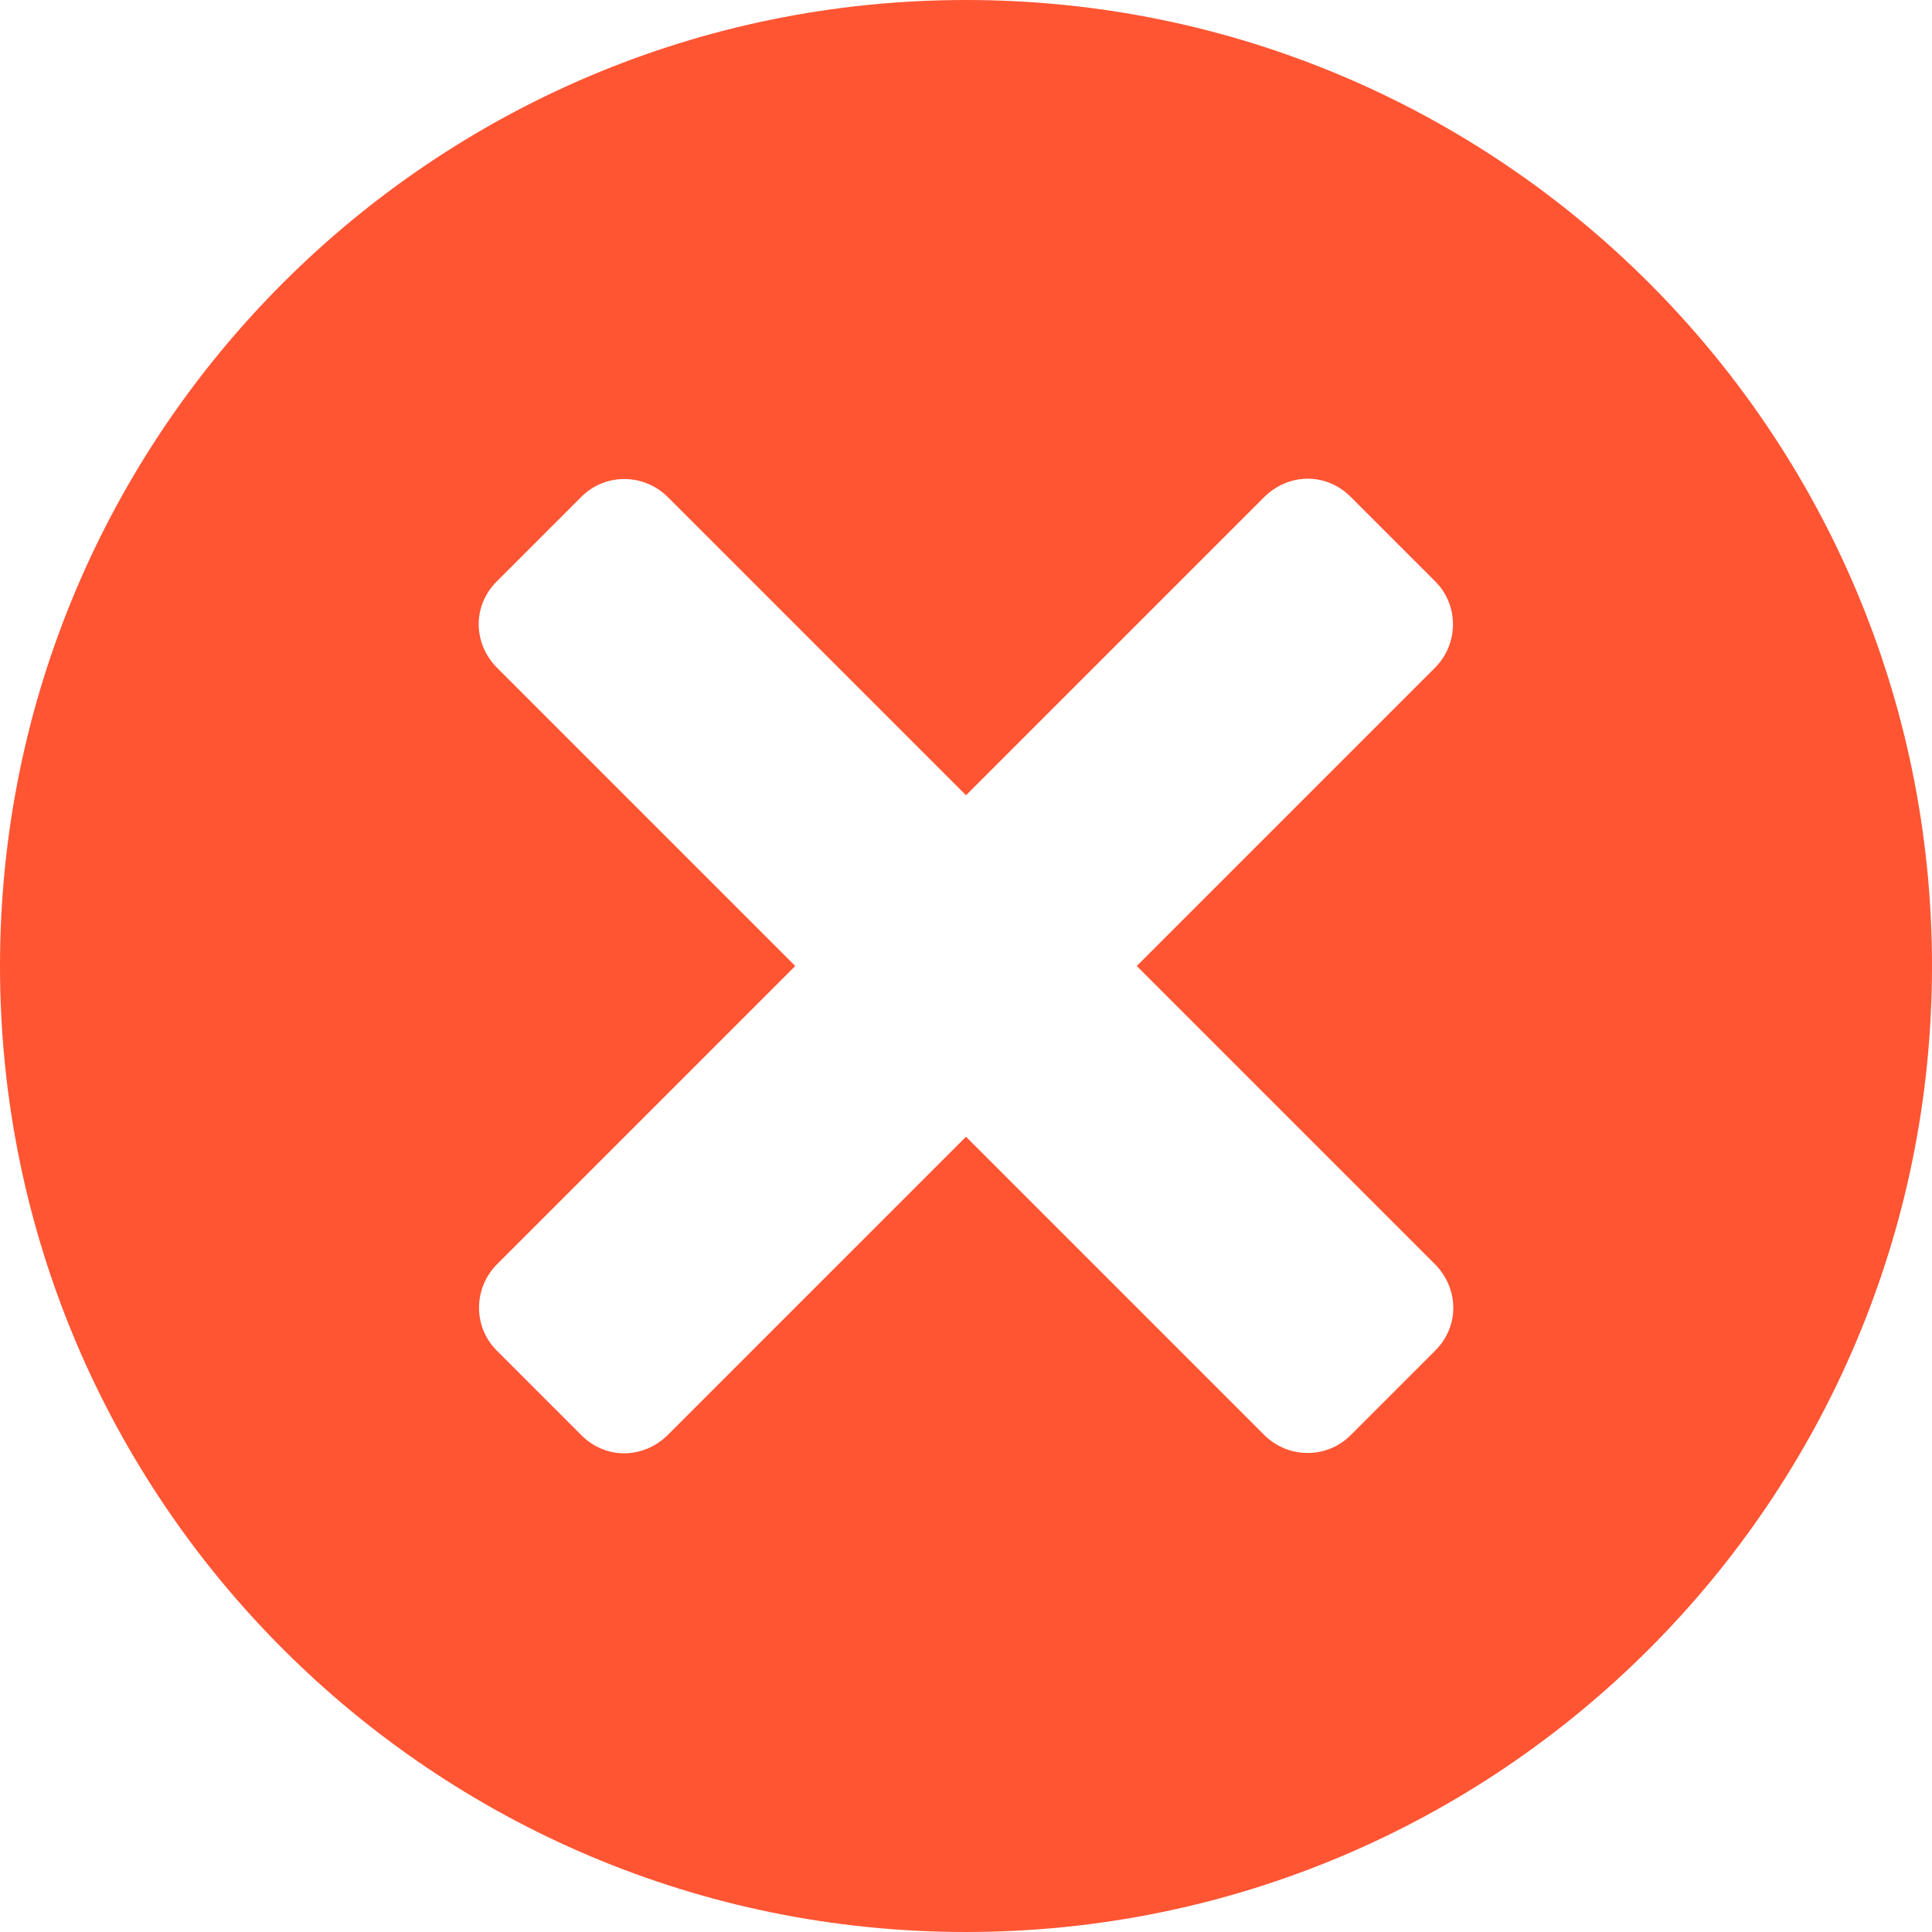 <?xml version="1.0" encoding="UTF-8" standalone="no"?>
<svg width="16px" height="16px" viewBox="0 0 16 16" version="1.1" xmlns="http://www.w3.org/2000/svg" xmlns:xlink="http://www.w3.org/1999/xlink">
    <!-- Generator: sketchtool 3.7.2 (28276) - http://www.bohemiancoding.com/sketch -->
    <title>A56B51EA-1706-4C3E-BDC2-ED284DA38476</title>
    <desc>Created with sketchtool.</desc>
    <defs></defs>
    <g id="On-page-audit" stroke="none" stroke-width="1" fill="none" fill-rule="evenodd">
        <g id="audit_example_expanded_clear_background" transform="translate(-160, -631)" fill="#FF5533">
            <g id="Categories-Score" transform="translate(130, 215)">
                <g id="Overall-Score" transform="translate(30, 20)">
                    <g id="TXT" transform="translate(0, 320)">
                        <g id="icnErrors" transform="translate(0, 76)">
                            <path d="M8,16 C12.418,16 16,12.418 16,8 C16,3.582 12.418,0 8,0 C3.582,0 0,3.582 0,8 C0,12.418 3.582,16 8,16 Z M9.414,8 L11.882,5.532 C12.082,5.333 12.083,5.012 11.886,4.815 L11.185,4.114 C10.98,3.909 10.667,3.919 10.468,4.118 L8,6.586 L5.532,4.118 C5.333,3.918 5.012,3.917 4.815,4.114 L4.114,4.815 C3.909,5.02 3.919,5.333 4.118,5.532 L6.586,8 L4.118,10.468 C3.918,10.667 3.917,10.988 4.114,11.185 L4.815,11.886 C5.02,12.091 5.333,12.081 5.532,11.882 L8,9.414 L10.468,11.882 C10.667,12.082 10.988,12.083 11.185,11.886 L11.886,11.185 C12.091,10.98 12.081,10.667 11.882,10.468 L9.414,8 Z"></path>
                        </g>
                    </g>
                </g>
            </g>
        </g>
    </g>
</svg>